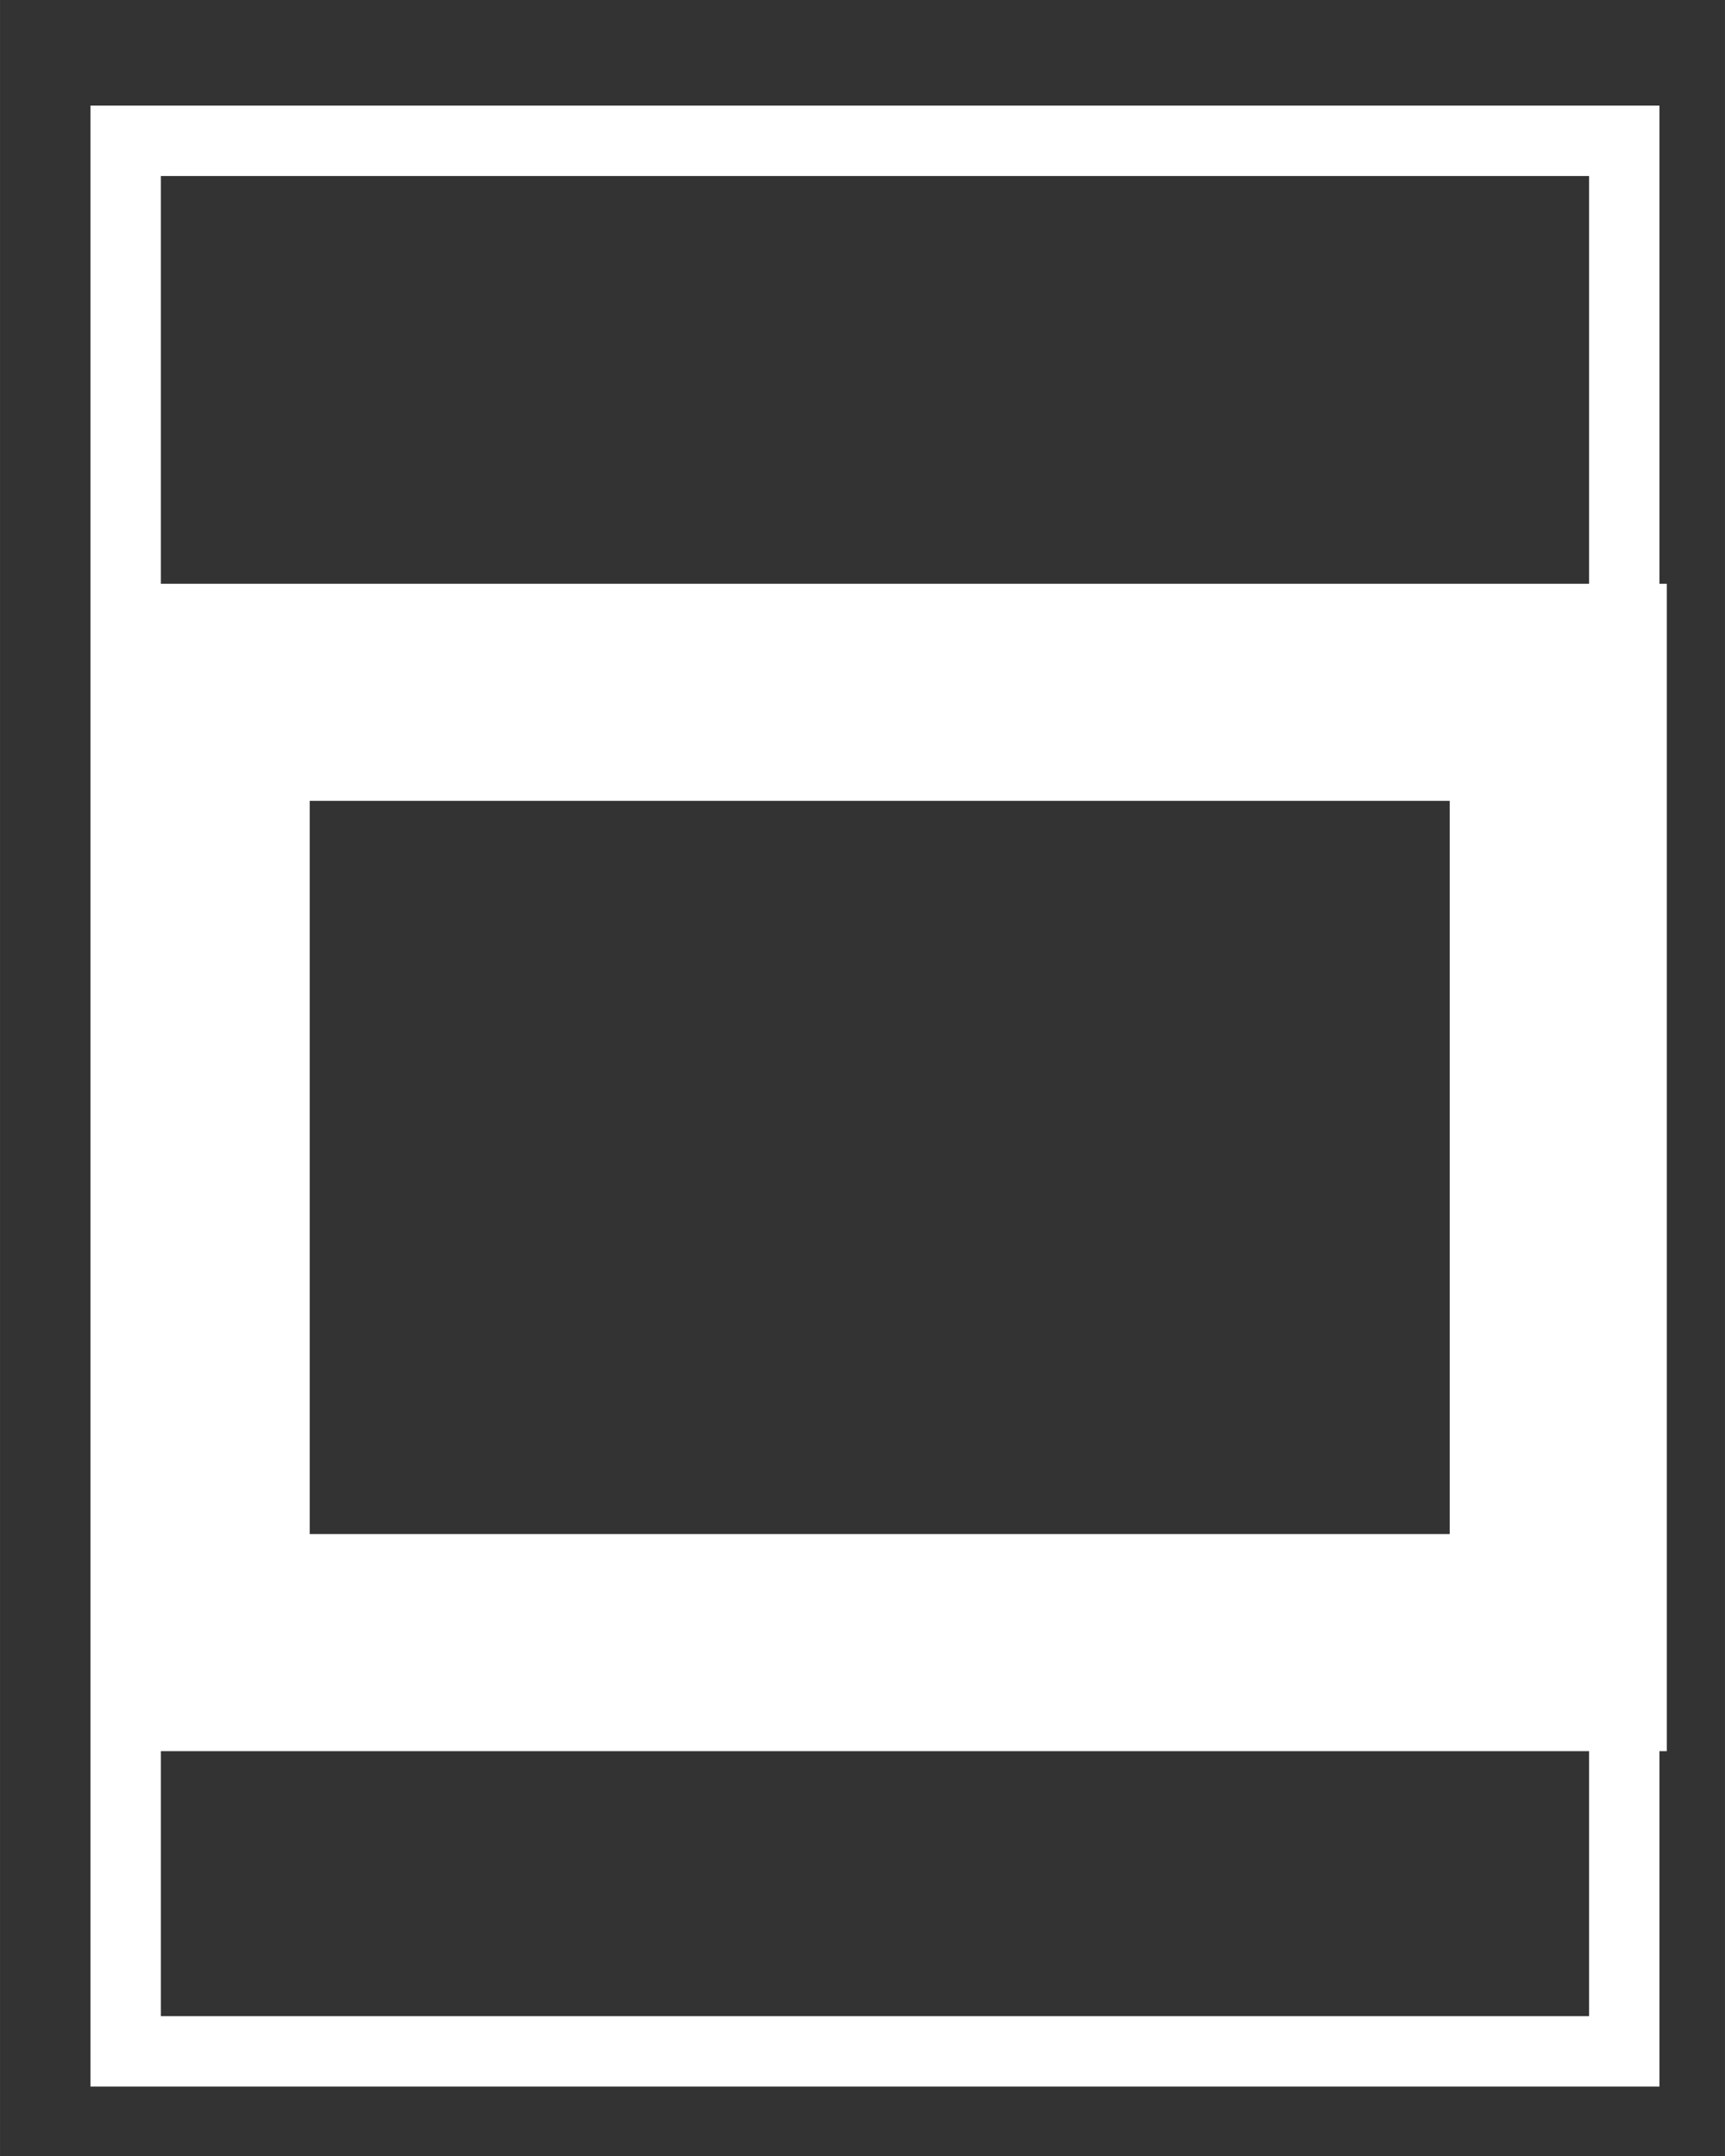 <?xml version="1.0" encoding="UTF-8" standalone="no"?>
<svg
   xmlns:dc="http://purl.org/dc/elements/1.1/"
   xmlns:cc="http://creativecommons.org/ns#"
   xmlns:rdf="http://www.w3.org/1999/02/22-rdf-syntax-ns#"
   xmlns:svg="http://www.w3.org/2000/svg"
   xmlns="http://www.w3.org/2000/svg"
   width="40"
   height="50"
   viewBox="0 0 10.583 13.229"
   version="1.1"
   id="svg1042">
  <rect x="0" y="0" width="10.583" height="13.229" fill="#333333" stroke="none"/>
  <defs
     id="defs1036" />
  <g
     id="layer1">
    <rect
       style="fill:none;stroke-width:0.432;stroke:#ffffff"
       id="rect1605"
       width="9.194"
       height="11.723"
       x="0.771"
       y="0.864" />
    <rect
       y="4.248"
       x="1.234"
       height="5.831"
       width="8.326"
       id="rect843"
       style="fill:none;stroke:#ffffff;stroke-width:1.332;stroke-miterlimit:4;stroke-dasharray:none" />
  </g>
</svg>

